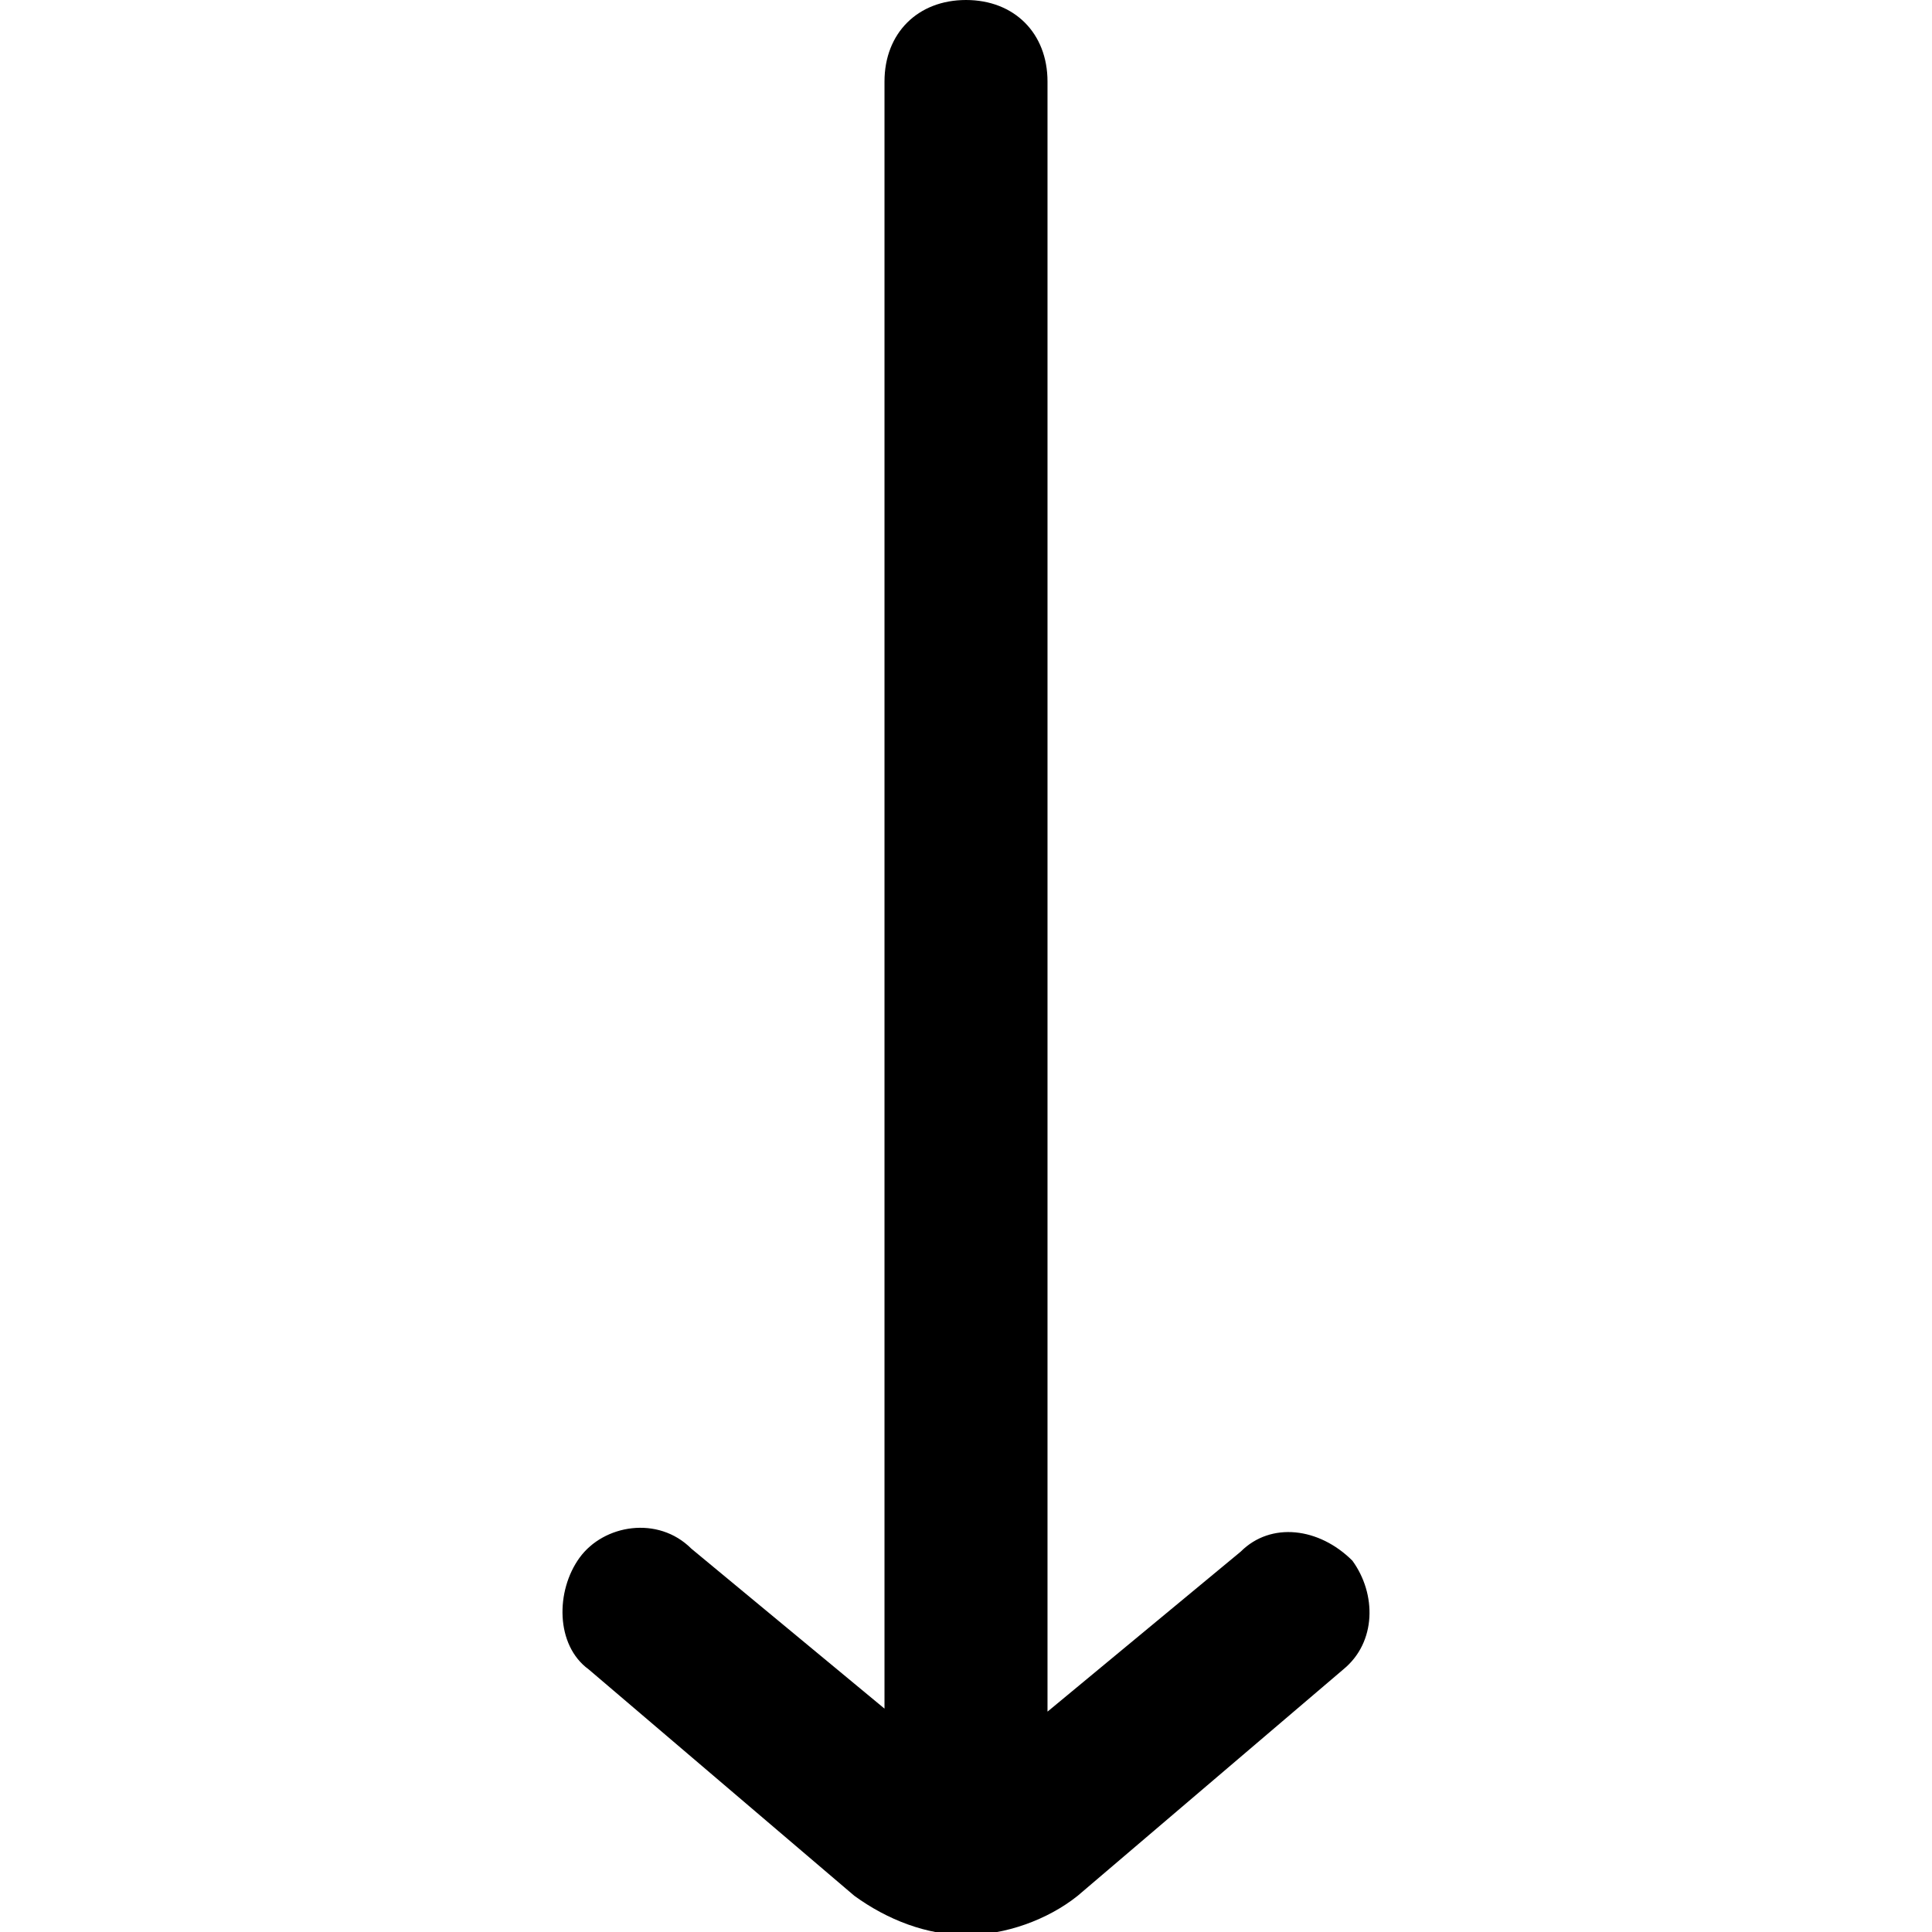 <?xml version="1.0" encoding="utf-8"?>
<!-- Generator: Adobe Illustrator 23.0.0, SVG Export Plug-In . SVG Version: 6.00 Build 0)  -->
<svg version="1.1" id="Layer_1" xmlns="http://www.w3.org/2000/svg" x="0px" y="0px"
     viewBox="0 0 64 64" style="enable-background:new 0 0 64 64;" xml:space="preserve">
<path d="M44.8,51.7c-1.1-1.1-2.7-1.3-3.7-0.3l-6.4,5.3V2.7C34.7,1.1,33.6,0,32,0c-1.6,0-2.7,1.1-2.7,2.7v53.9l-6.4-5.3
	c-1.1-1.1-2.9-0.8-3.7,0.3s-0.8,2.9,0.3,3.7l8.8,7.5c1.1,0.8,2.4,1.3,3.7,1.3c1.3,0,2.7-0.5,3.7-1.3l8.8-7.5
	C45.6,54.4,45.6,52.8,44.8,51.7z"/>
</svg>
